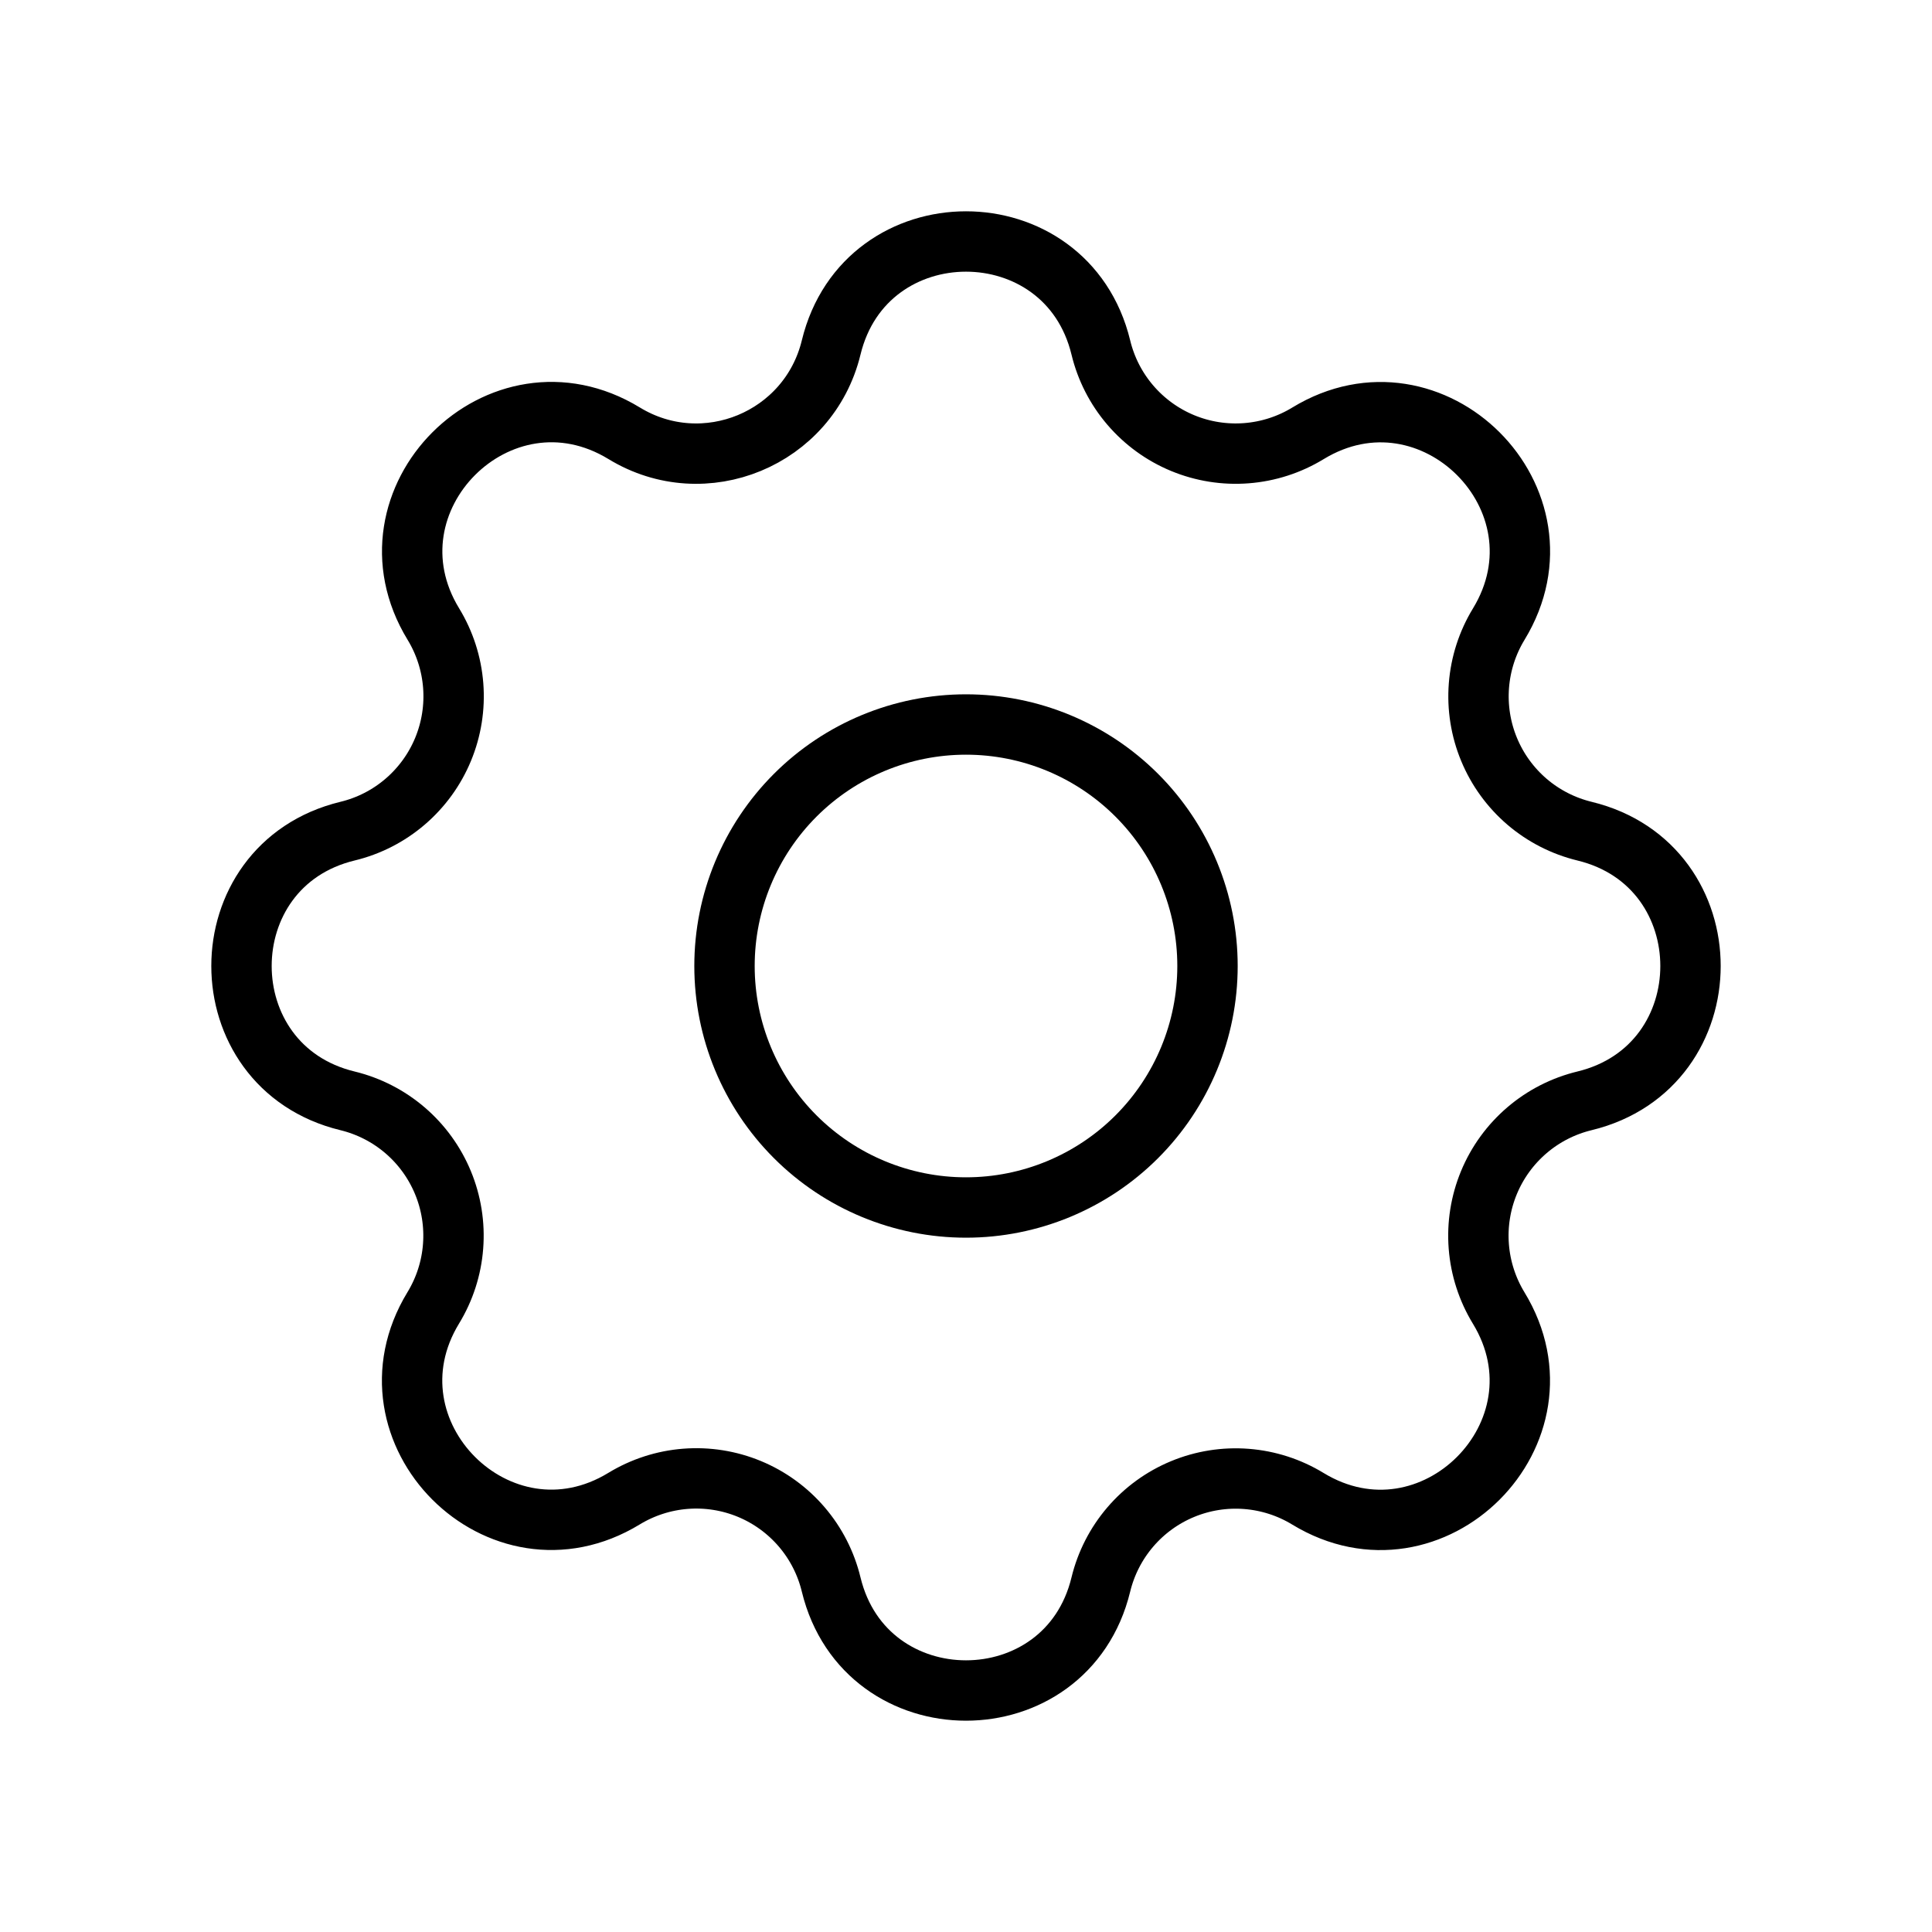 <svg width="64" height="64" viewBox="0 0 64 64" fill="none" xmlns="http://www.w3.org/2000/svg">
<path d="M27.533 11.512C28.669 6.829 35.331 6.829 36.467 11.512C36.637 12.216 36.971 12.869 37.442 13.419C37.913 13.969 38.506 14.4 39.175 14.677C39.844 14.954 40.568 15.069 41.29 15.013C42.012 14.957 42.71 14.732 43.328 14.355C47.443 11.848 52.155 16.557 49.648 20.675C49.272 21.292 49.047 21.99 48.991 22.711C48.935 23.433 49.05 24.157 49.327 24.825C49.603 25.493 50.034 26.087 50.583 26.558C51.133 27.028 51.785 27.362 52.488 27.533C57.171 28.669 57.171 35.331 52.488 36.467C51.785 36.637 51.131 36.971 50.581 37.442C50.031 37.913 49.6 38.506 49.323 39.175C49.046 39.844 48.931 40.568 48.987 41.29C49.043 42.012 49.269 42.71 49.645 43.328C52.152 47.443 47.443 52.155 43.325 49.648C42.708 49.272 42.01 49.047 41.289 48.991C40.567 48.935 39.843 49.05 39.175 49.327C38.507 49.603 37.913 50.034 37.443 50.583C36.972 51.133 36.638 51.785 36.467 52.488C35.331 57.171 28.669 57.171 27.533 52.488C27.363 51.785 27.029 51.131 26.558 50.581C26.087 50.031 25.494 49.6 24.825 49.323C24.156 49.046 23.432 48.931 22.71 48.987C21.988 49.043 21.29 49.269 20.672 49.645C16.557 52.152 11.845 47.443 14.352 43.325C14.728 42.708 14.954 42.01 15.009 41.289C15.065 40.567 14.95 39.843 14.673 39.175C14.396 38.507 13.966 37.913 13.417 37.443C12.867 36.972 12.215 36.638 11.512 36.467C6.829 35.331 6.829 28.669 11.512 27.533C12.216 27.363 12.869 27.029 13.419 26.558C13.969 26.087 14.4 25.494 14.677 24.825C14.954 24.156 15.069 23.432 15.013 22.71C14.957 21.988 14.732 21.29 14.355 20.672C11.848 16.557 16.557 11.845 20.675 14.352C23.331 15.973 26.797 14.539 27.533 11.512Z" stroke="black" stroke-width="2" stroke-linecap="round" stroke-linejoin="round"/>
<path d="M40 32C40 34.122 39.157 36.157 37.657 37.657C36.157 39.157 34.122 40 32 40C29.878 40 27.843 39.157 26.343 37.657C24.843 36.157 24 34.122 24 32C24 29.878 24.843 27.843 26.343 26.343C27.843 24.843 29.878 24 32 24C34.122 24 36.157 24.843 37.657 26.343C39.157 27.843 40 29.878 40 32V32Z" stroke="black" stroke-width="2" stroke-linecap="round" stroke-linejoin="round"/>
</svg>

